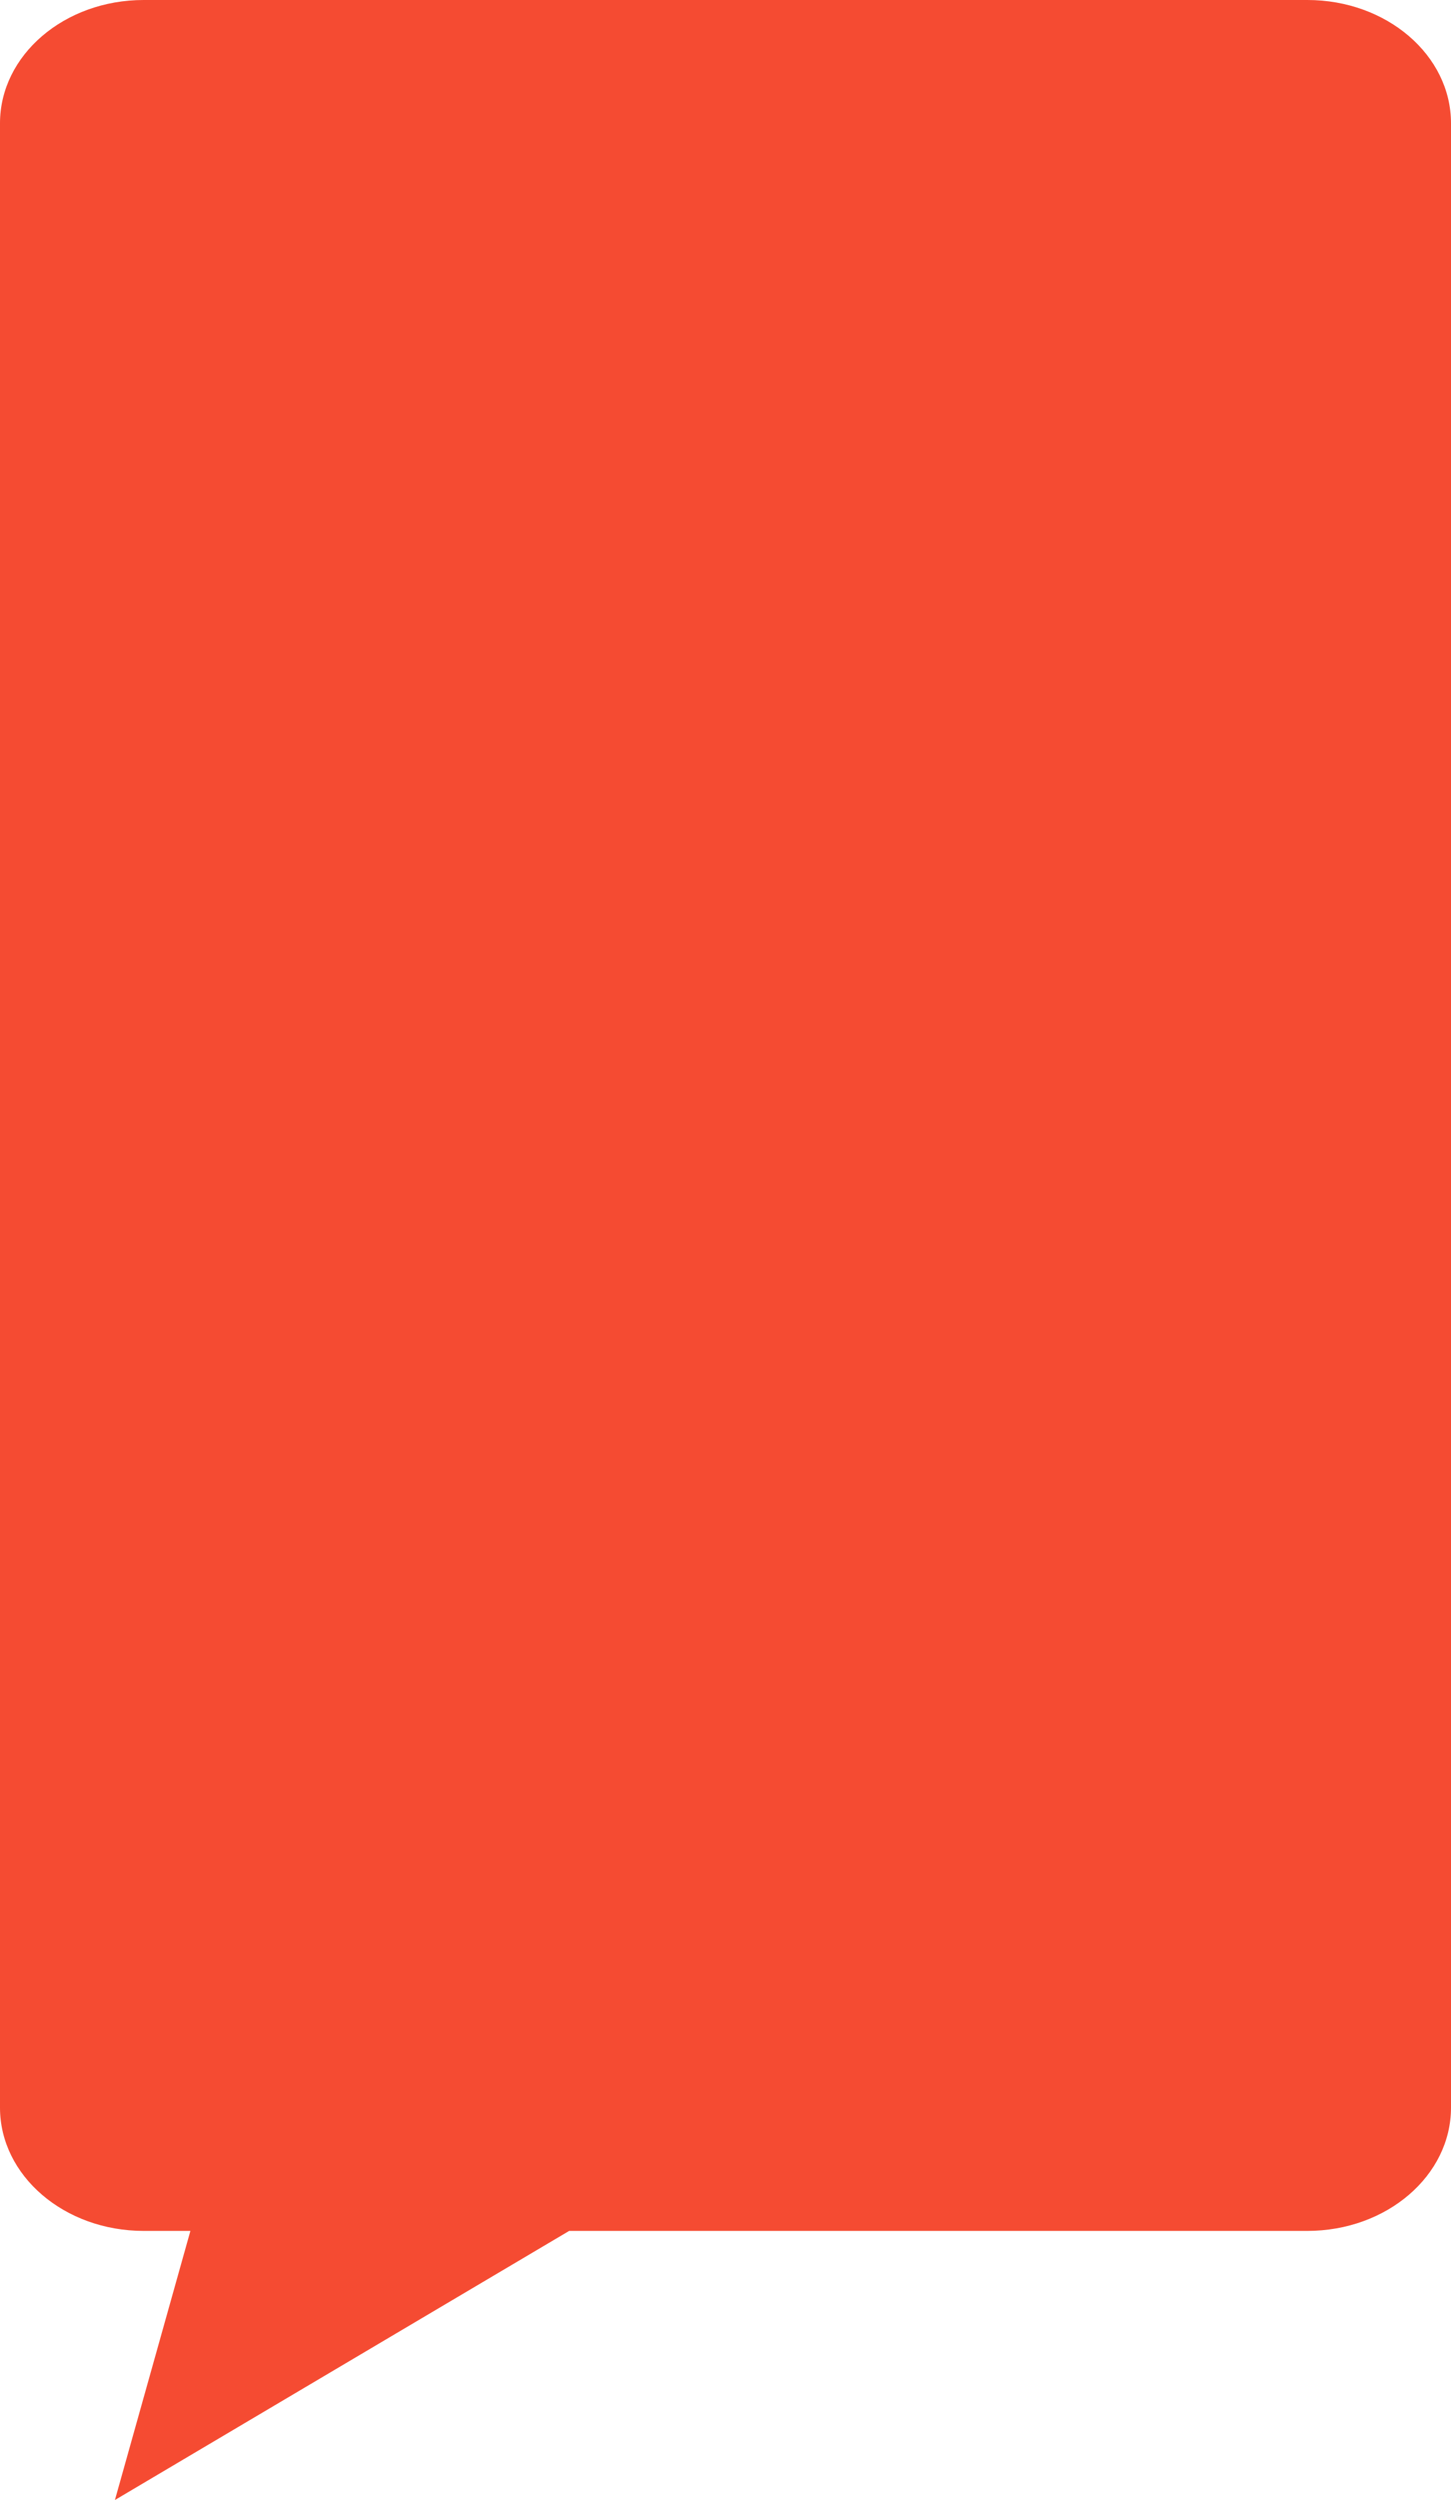 <svg version="1.1" id="图层_1" x="0px" y="0px" width="96.59px" height="166.406px" viewBox="0 0 96.59 166.406" enable-background="new 0 0 96.59 166.406" xml:space="preserve" xmlns="http://www.w3.org/2000/svg" xmlns:xlink="http://www.w3.org/1999/xlink" xmlns:xml="http://www.w3.org/XML/1998/namespace">
  <path fill="#F54B32" d="M87.027,0H9.563C4.282,0,0,3.672,0,8.205v15.985V45.84v94.449c0,4.531,4.281,8.205,9.563,8.205h3.112
	l-5.025,17.912l30.238-17.912h49.139c5.279,0,9.563-3.674,9.563-8.205V8.205C96.59,3.672,92.307,0,87.027,0z" class="color c1"/>
</svg>